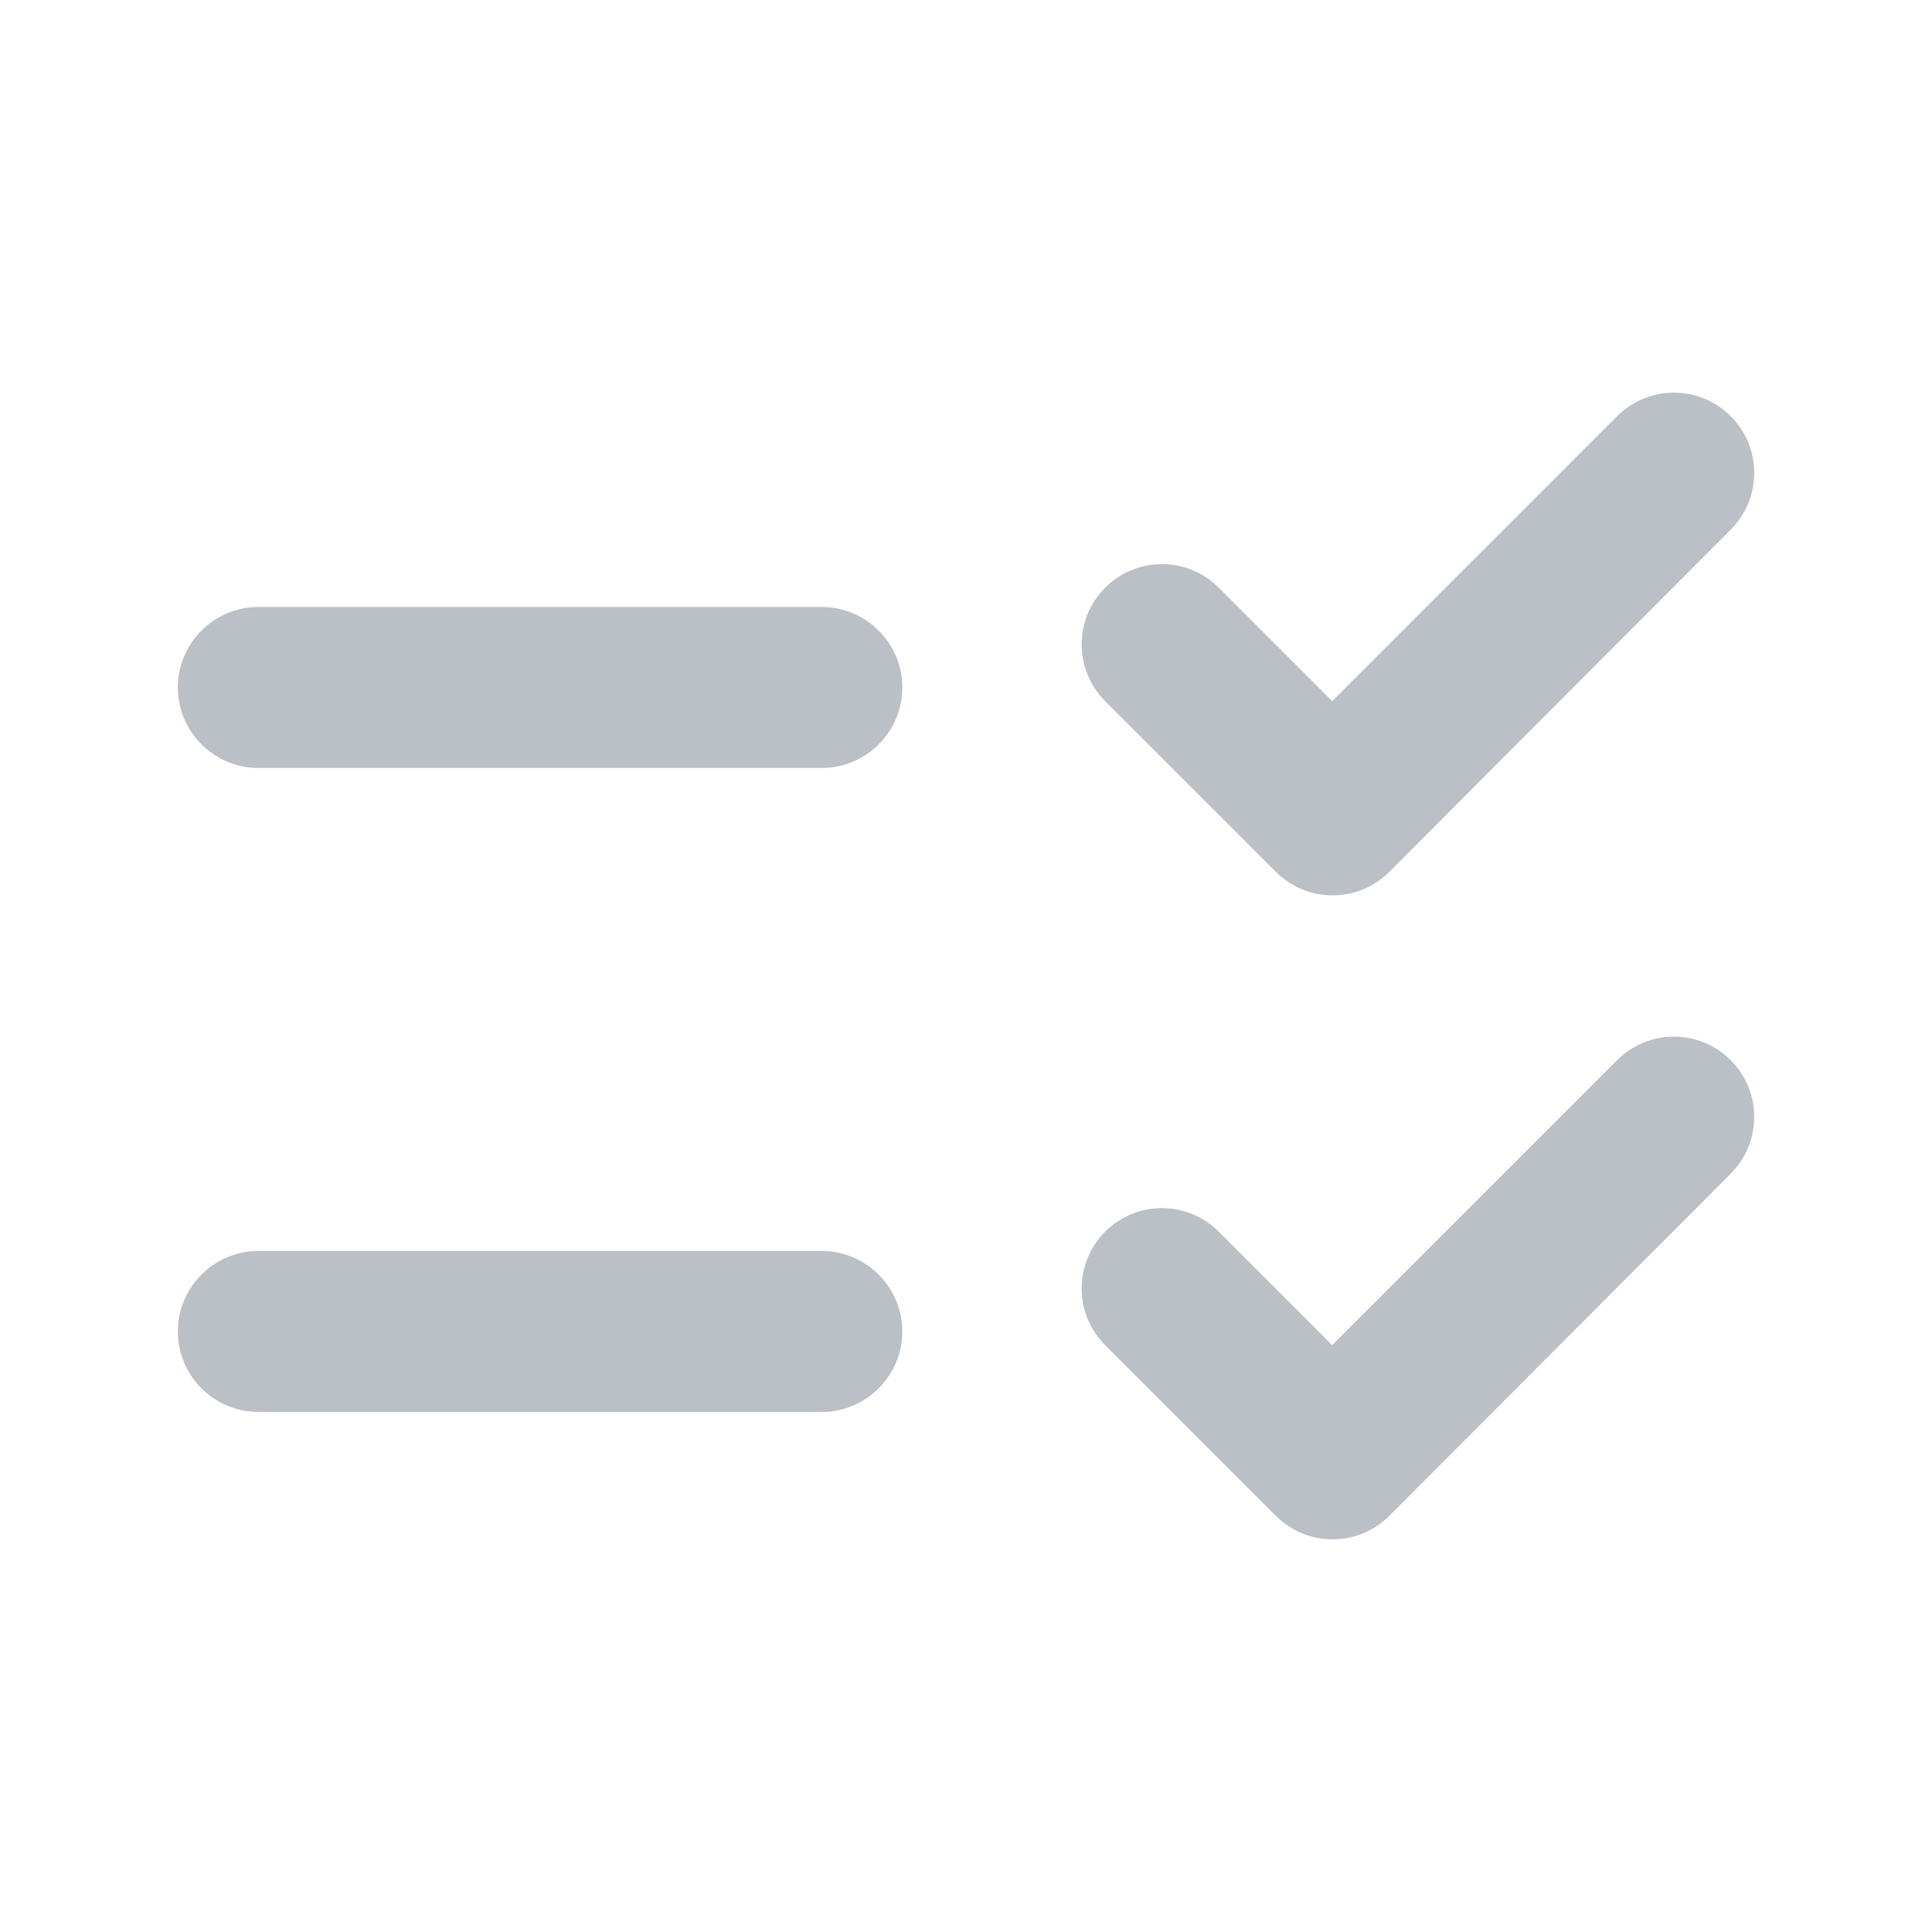 <svg width="24" height="24" viewBox="0 0 24 24" fill="none" xmlns="http://www.w3.org/2000/svg">
<path d="M11.209 8.54C11.209 7.99 10.759 7.54 10.209 7.54H3.209C2.659 7.54 2.209 7.99 2.209 8.54C2.209 9.09 2.659 9.54 3.209 9.54H10.209C10.759 9.54 11.209 9.09 11.209 8.54ZM11.209 16.54C11.209 15.99 10.759 15.54 10.209 15.54H3.209C2.659 15.54 2.209 15.99 2.209 16.54C2.209 17.09 2.659 17.54 3.209 17.54H10.209C10.759 17.54 11.209 17.09 11.209 16.54ZM17.259 10.83C16.869 11.22 16.239 11.22 15.849 10.83L13.729 8.71C13.339 8.32 13.339 7.69 13.729 7.3C14.119 6.91 14.749 6.91 15.139 7.3L16.549 8.71L20.089 5.17C20.479 4.78 21.109 4.78 21.499 5.17C21.889 5.56 21.889 6.19 21.499 6.58L17.259 10.83ZM17.259 18.83C16.869 19.22 16.239 19.22 15.849 18.83L13.729 16.71C13.339 16.32 13.339 15.69 13.729 15.3C14.119 14.91 14.749 14.91 15.139 15.3L16.549 16.71L20.089 13.17C20.479 12.78 21.109 12.78 21.499 13.17C21.889 13.56 21.889 14.19 21.499 14.58L17.259 18.83Z" fill="#BBBFC6"/>
</svg>
